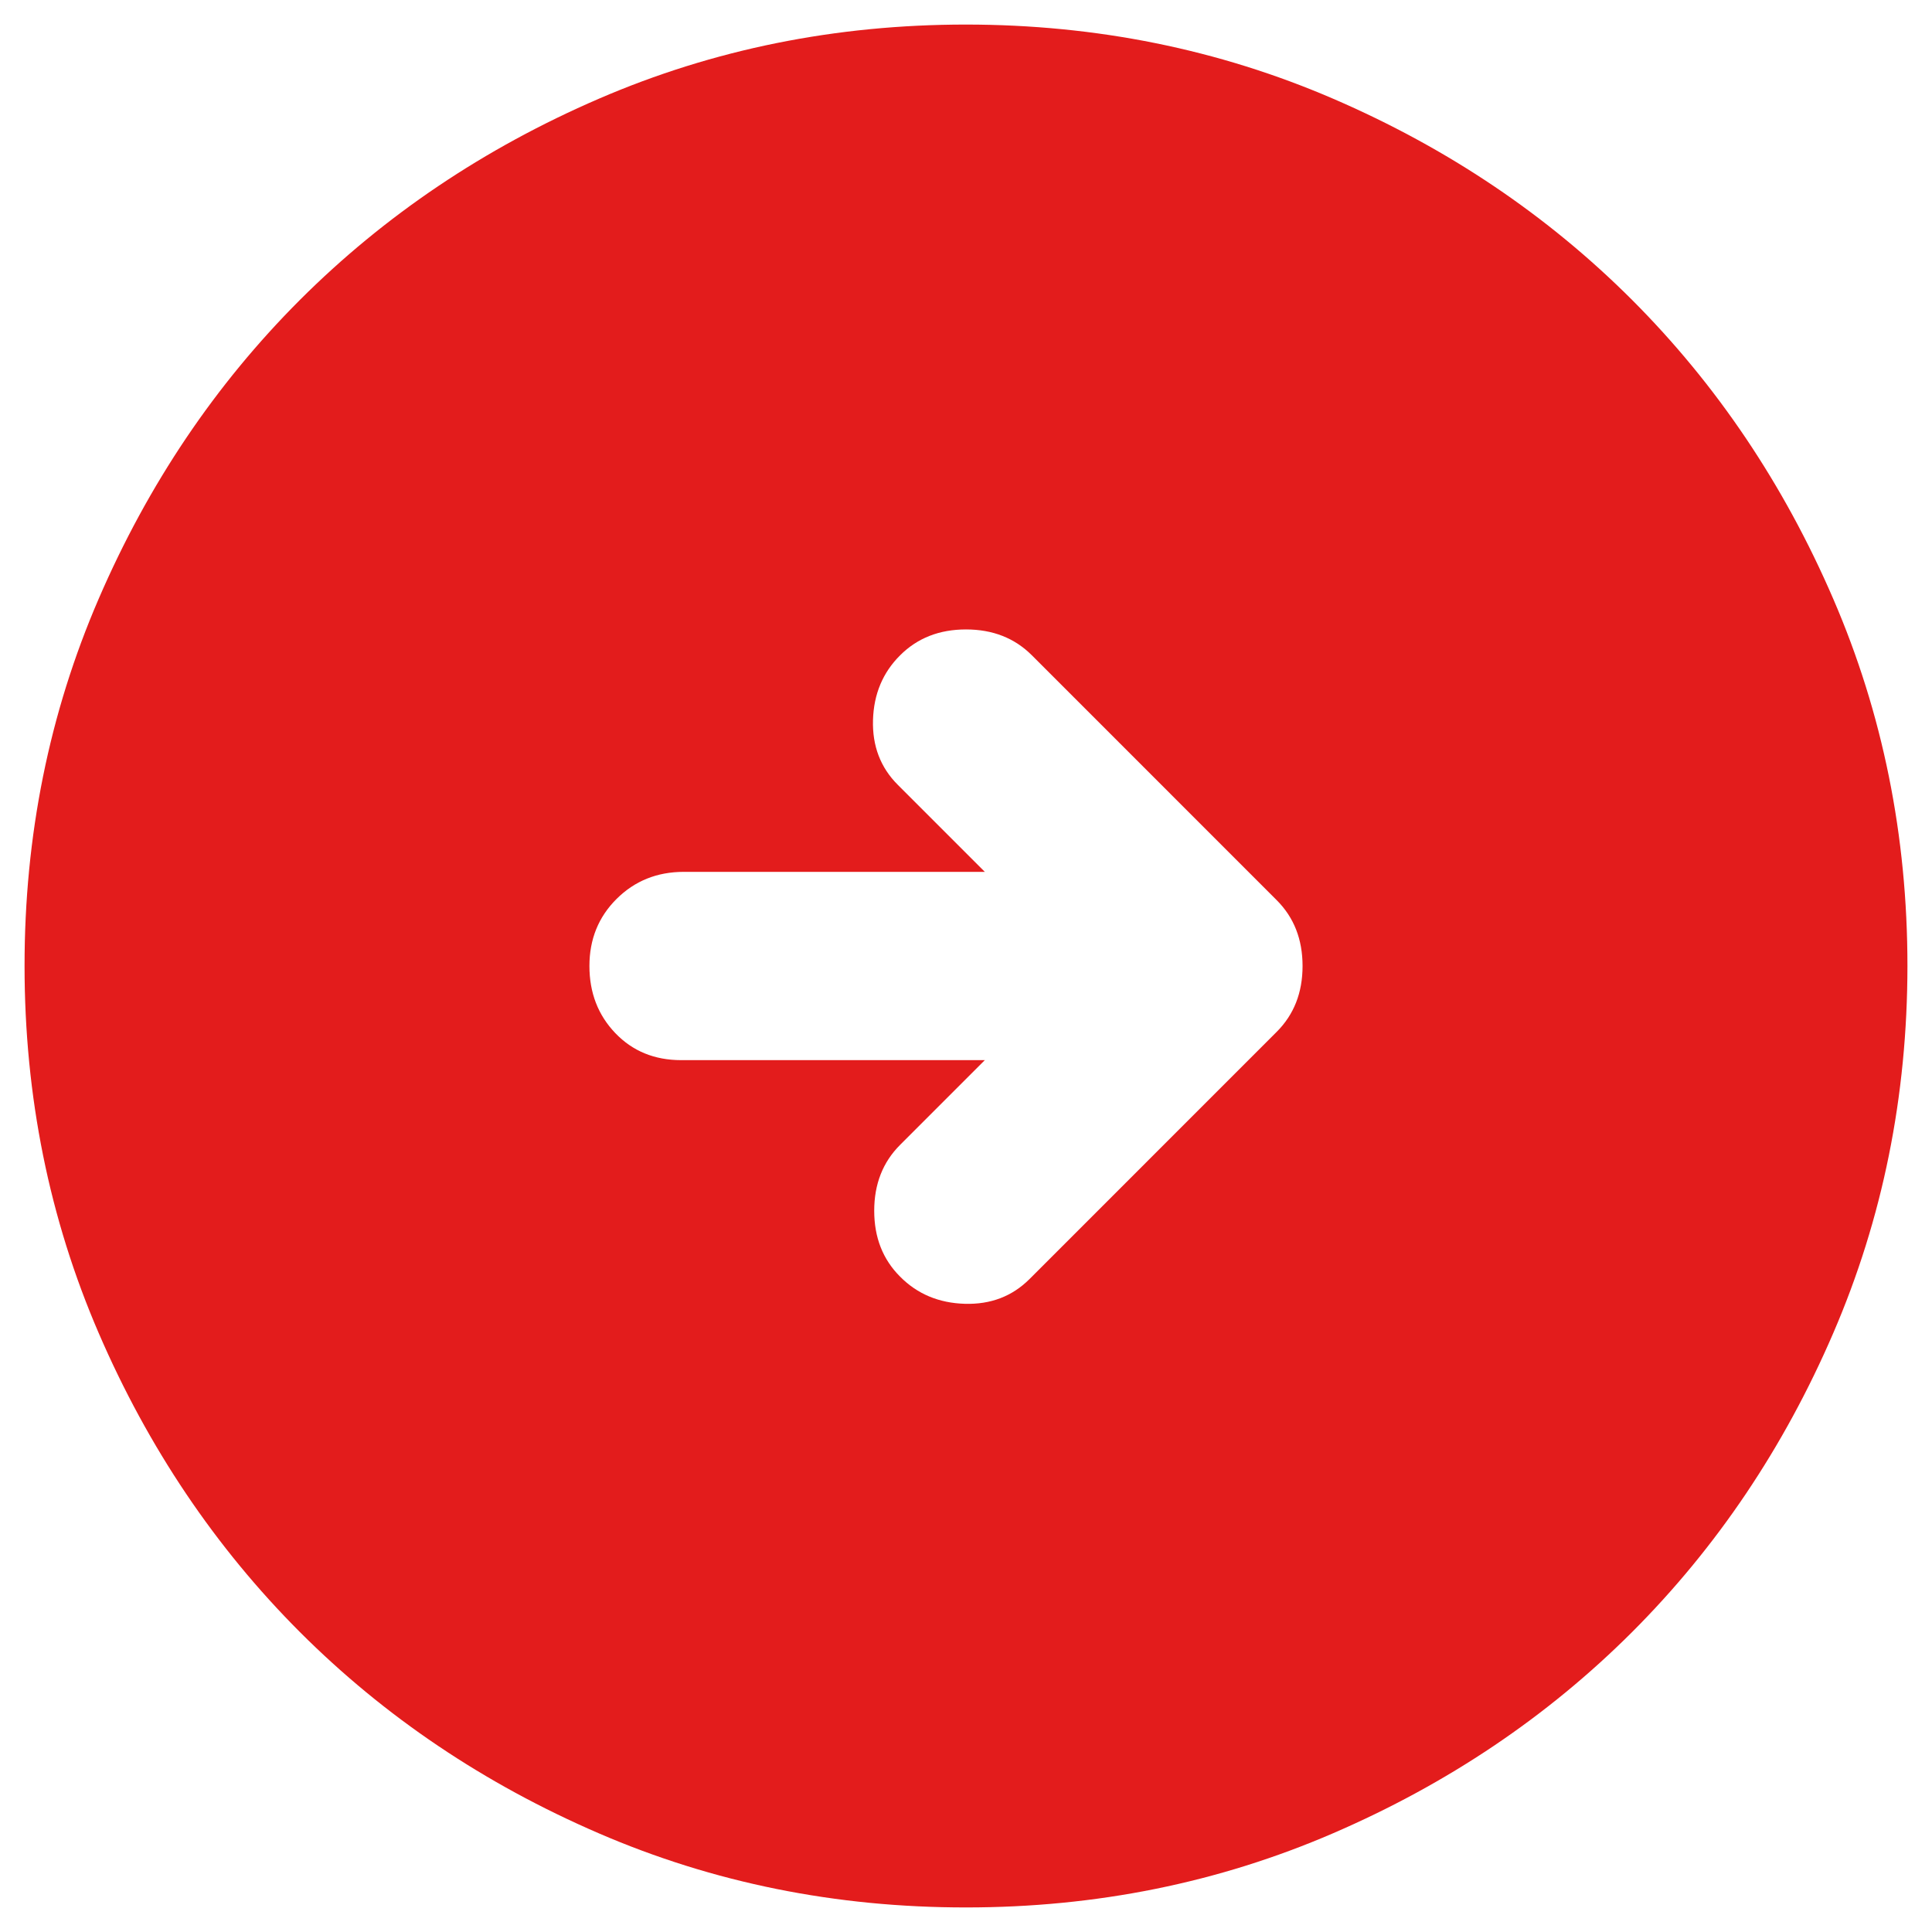 <svg width="59" height="59" viewBox="0 0 59 59" fill="none" xmlns="http://www.w3.org/2000/svg">
<path d="M31.441 39.059C30.913 39.587 30.254 39.839 29.463 39.816C28.671 39.792 28.013 39.517 27.488 38.987C26.96 38.46 26.697 37.79 26.697 36.975C26.697 36.16 26.96 35.49 27.488 34.962L30.075 32.375H20.803C19.988 32.375 19.318 32.1 18.791 31.55C18.264 31 18 30.317 18 29.5C18 28.685 18.276 28.003 18.828 27.453C19.38 26.903 20.062 26.627 20.875 26.625H30.075L27.416 23.966C26.889 23.439 26.637 22.779 26.66 21.988C26.683 21.196 26.959 20.538 27.488 20.012C28.015 19.485 28.685 19.222 29.5 19.222C30.315 19.222 30.985 19.485 31.512 20.012L38.987 27.488C39.515 28.015 39.778 28.685 39.778 29.5C39.778 30.315 39.515 30.985 38.987 31.512L31.441 39.059ZM29.5 58.25C33.477 58.25 37.215 57.495 40.712 55.984C44.21 54.474 47.253 52.426 49.841 49.841C52.428 47.253 54.476 44.21 55.984 40.712C57.493 37.215 58.248 33.477 58.25 29.5C58.25 25.523 57.495 21.785 55.984 18.288C54.474 14.79 52.426 11.747 49.841 9.159C47.253 6.572 44.21 4.524 40.712 3.015C37.215 1.507 33.477 0.752 29.5 0.75C25.523 0.75 21.785 1.505 18.288 3.015C14.79 4.526 11.747 6.574 9.159 9.159C6.572 11.747 4.523 14.79 3.013 18.288C1.502 21.785 0.748 25.523 0.75 29.5C0.75 33.477 1.505 37.215 3.015 40.712C4.526 44.21 6.574 47.253 9.159 49.841C11.747 52.428 14.79 54.477 18.288 55.987C21.785 57.498 25.523 58.252 29.5 58.25Z" fill="#E31C1C"/>
</svg>
